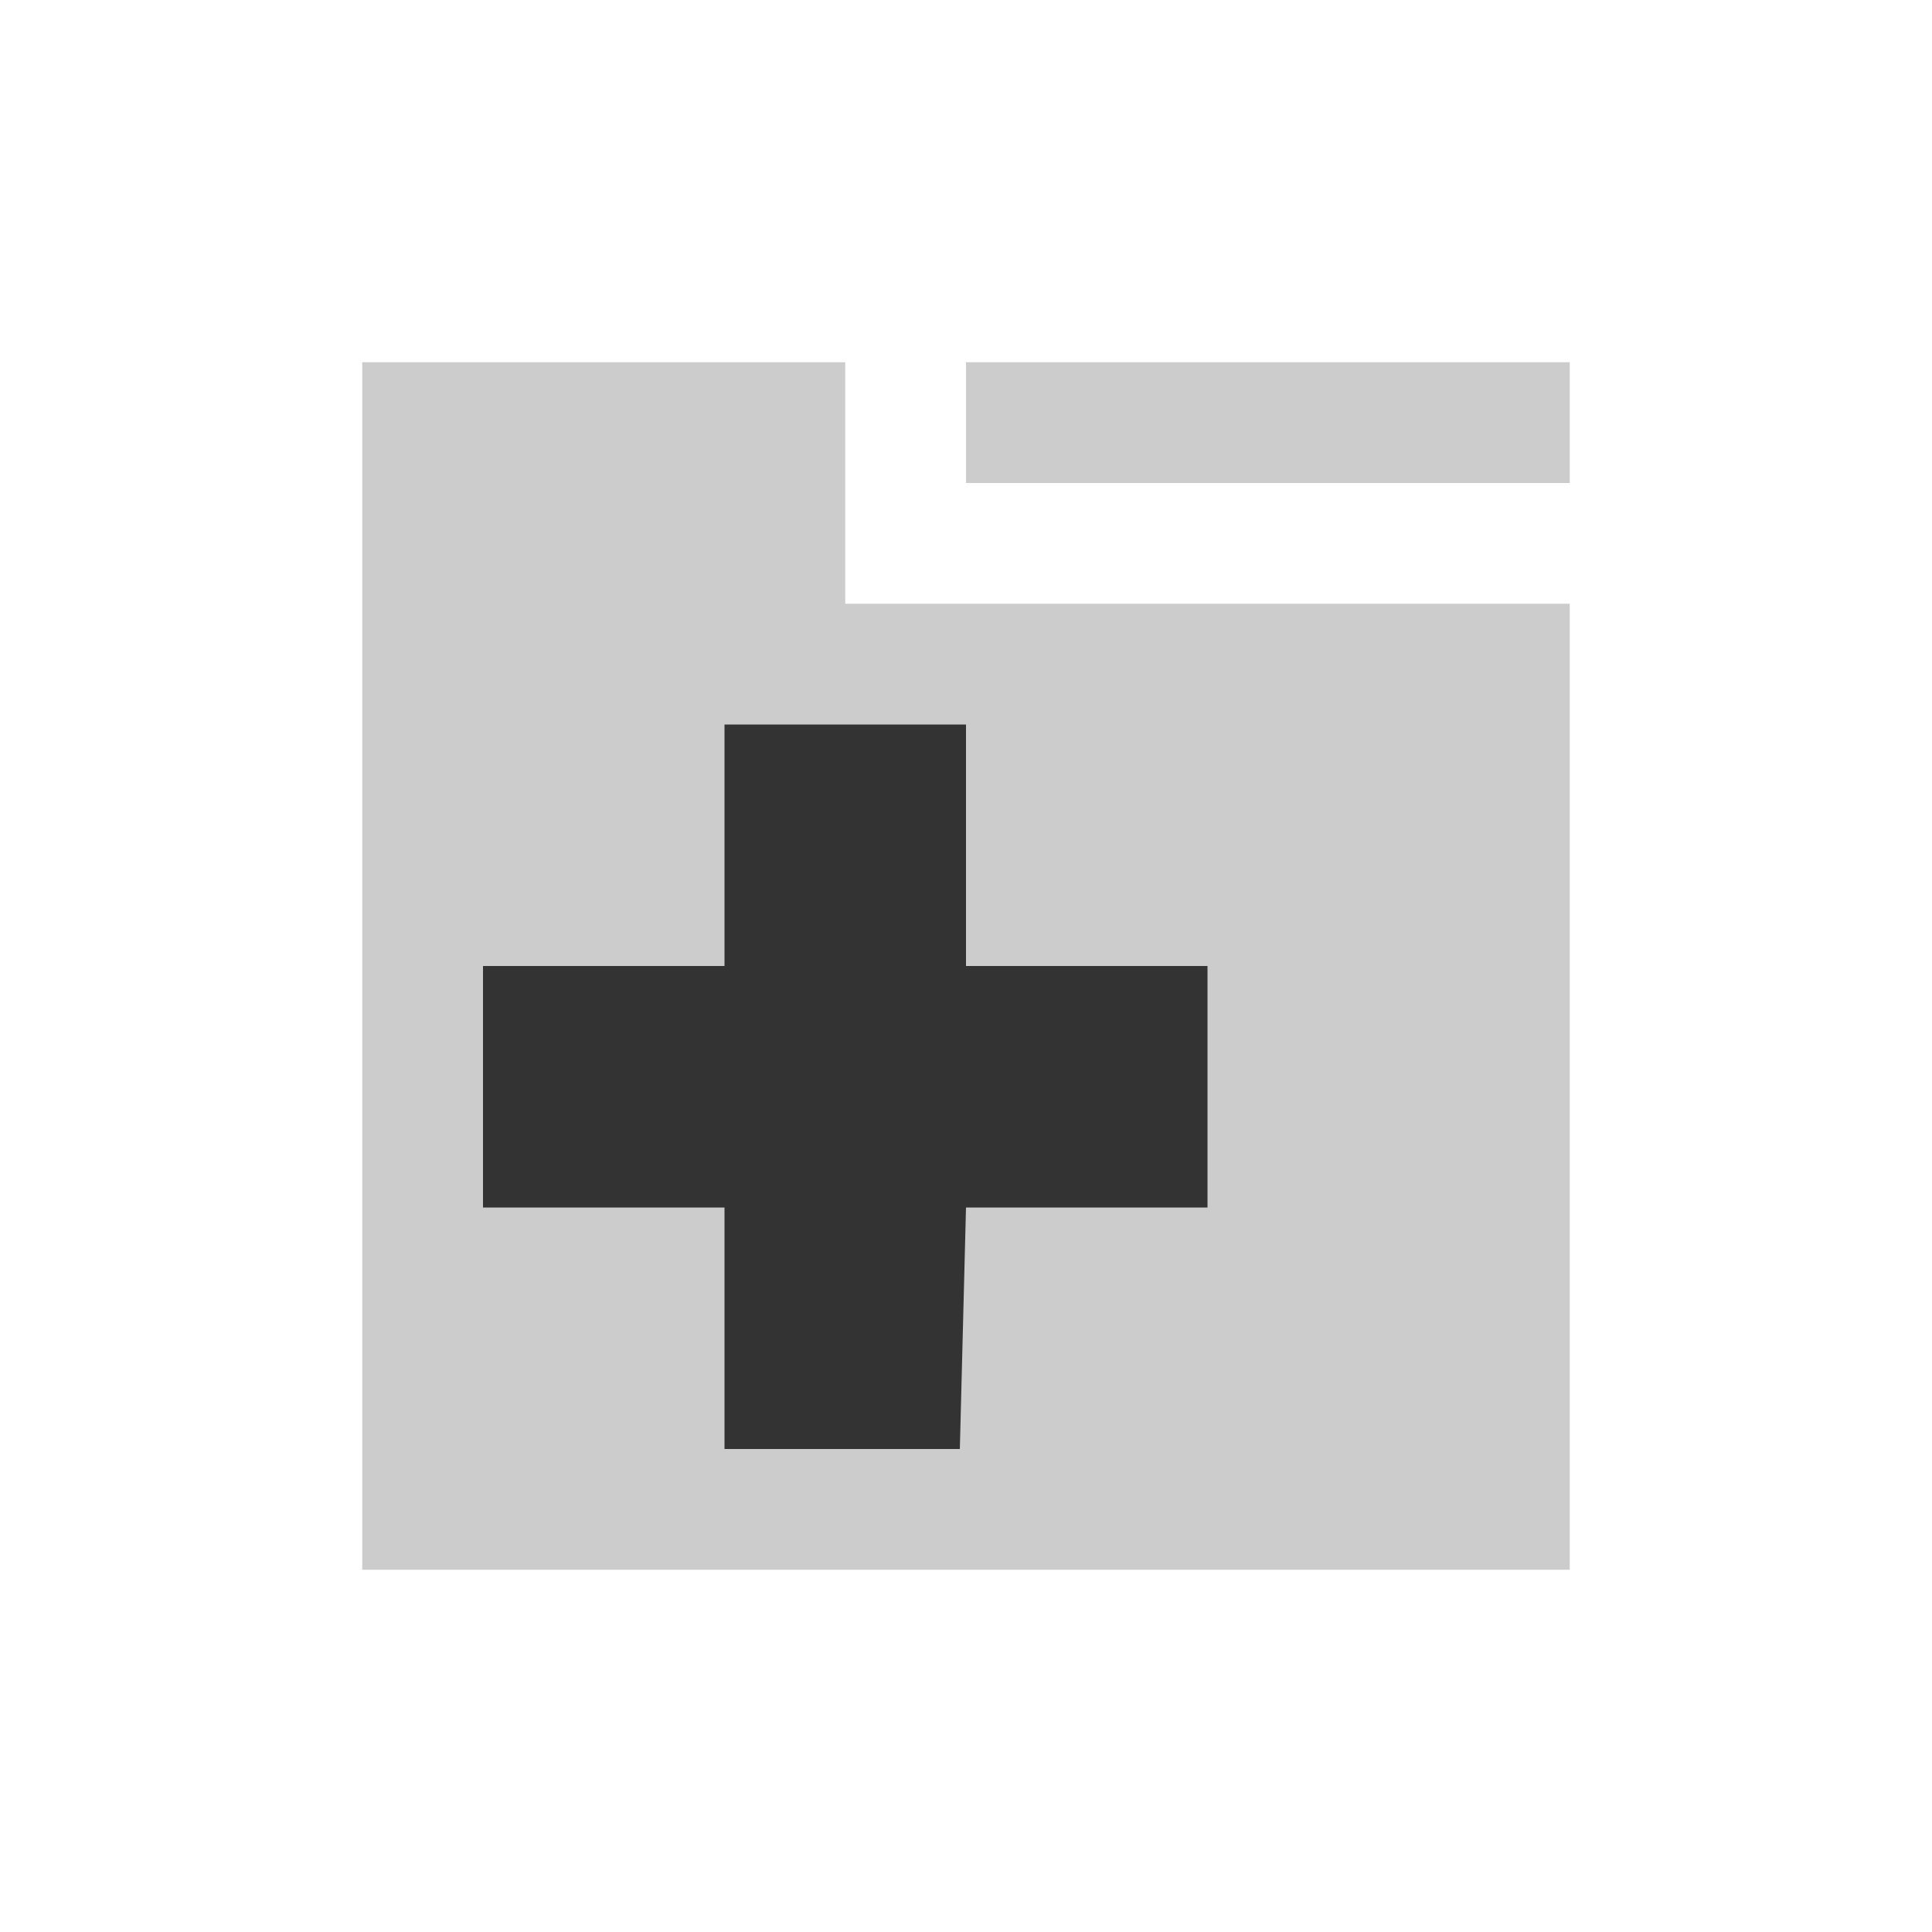 <svg xmlns="http://www.w3.org/2000/svg" width="16" height="16" viewBox="0 0 16 16">
  <defs>
    <style>
      .cls-1, .cls-4 {
        fill: #333;
      }

      .cls-2 {
        fill: #ccc;
      }

      .cls-2, .cls-4 {
        fill-rule: evenodd;
      }

      .cls-3 {
        fill: none;
        stroke: #ccc;
        stroke-width: 1px;
      }
    </style>
  </defs>
  <path id="FolderIcon" class="cls-2" d="M3,3V13H13V5H7V3H3ZM8,3V4h5V3H8Z"/>
  <path id="AddIcon" class="cls-4" d="M4,8H6V6H8V8h2v2H8L7.949,12H6l0-2H4V8Z"/>
</svg>

